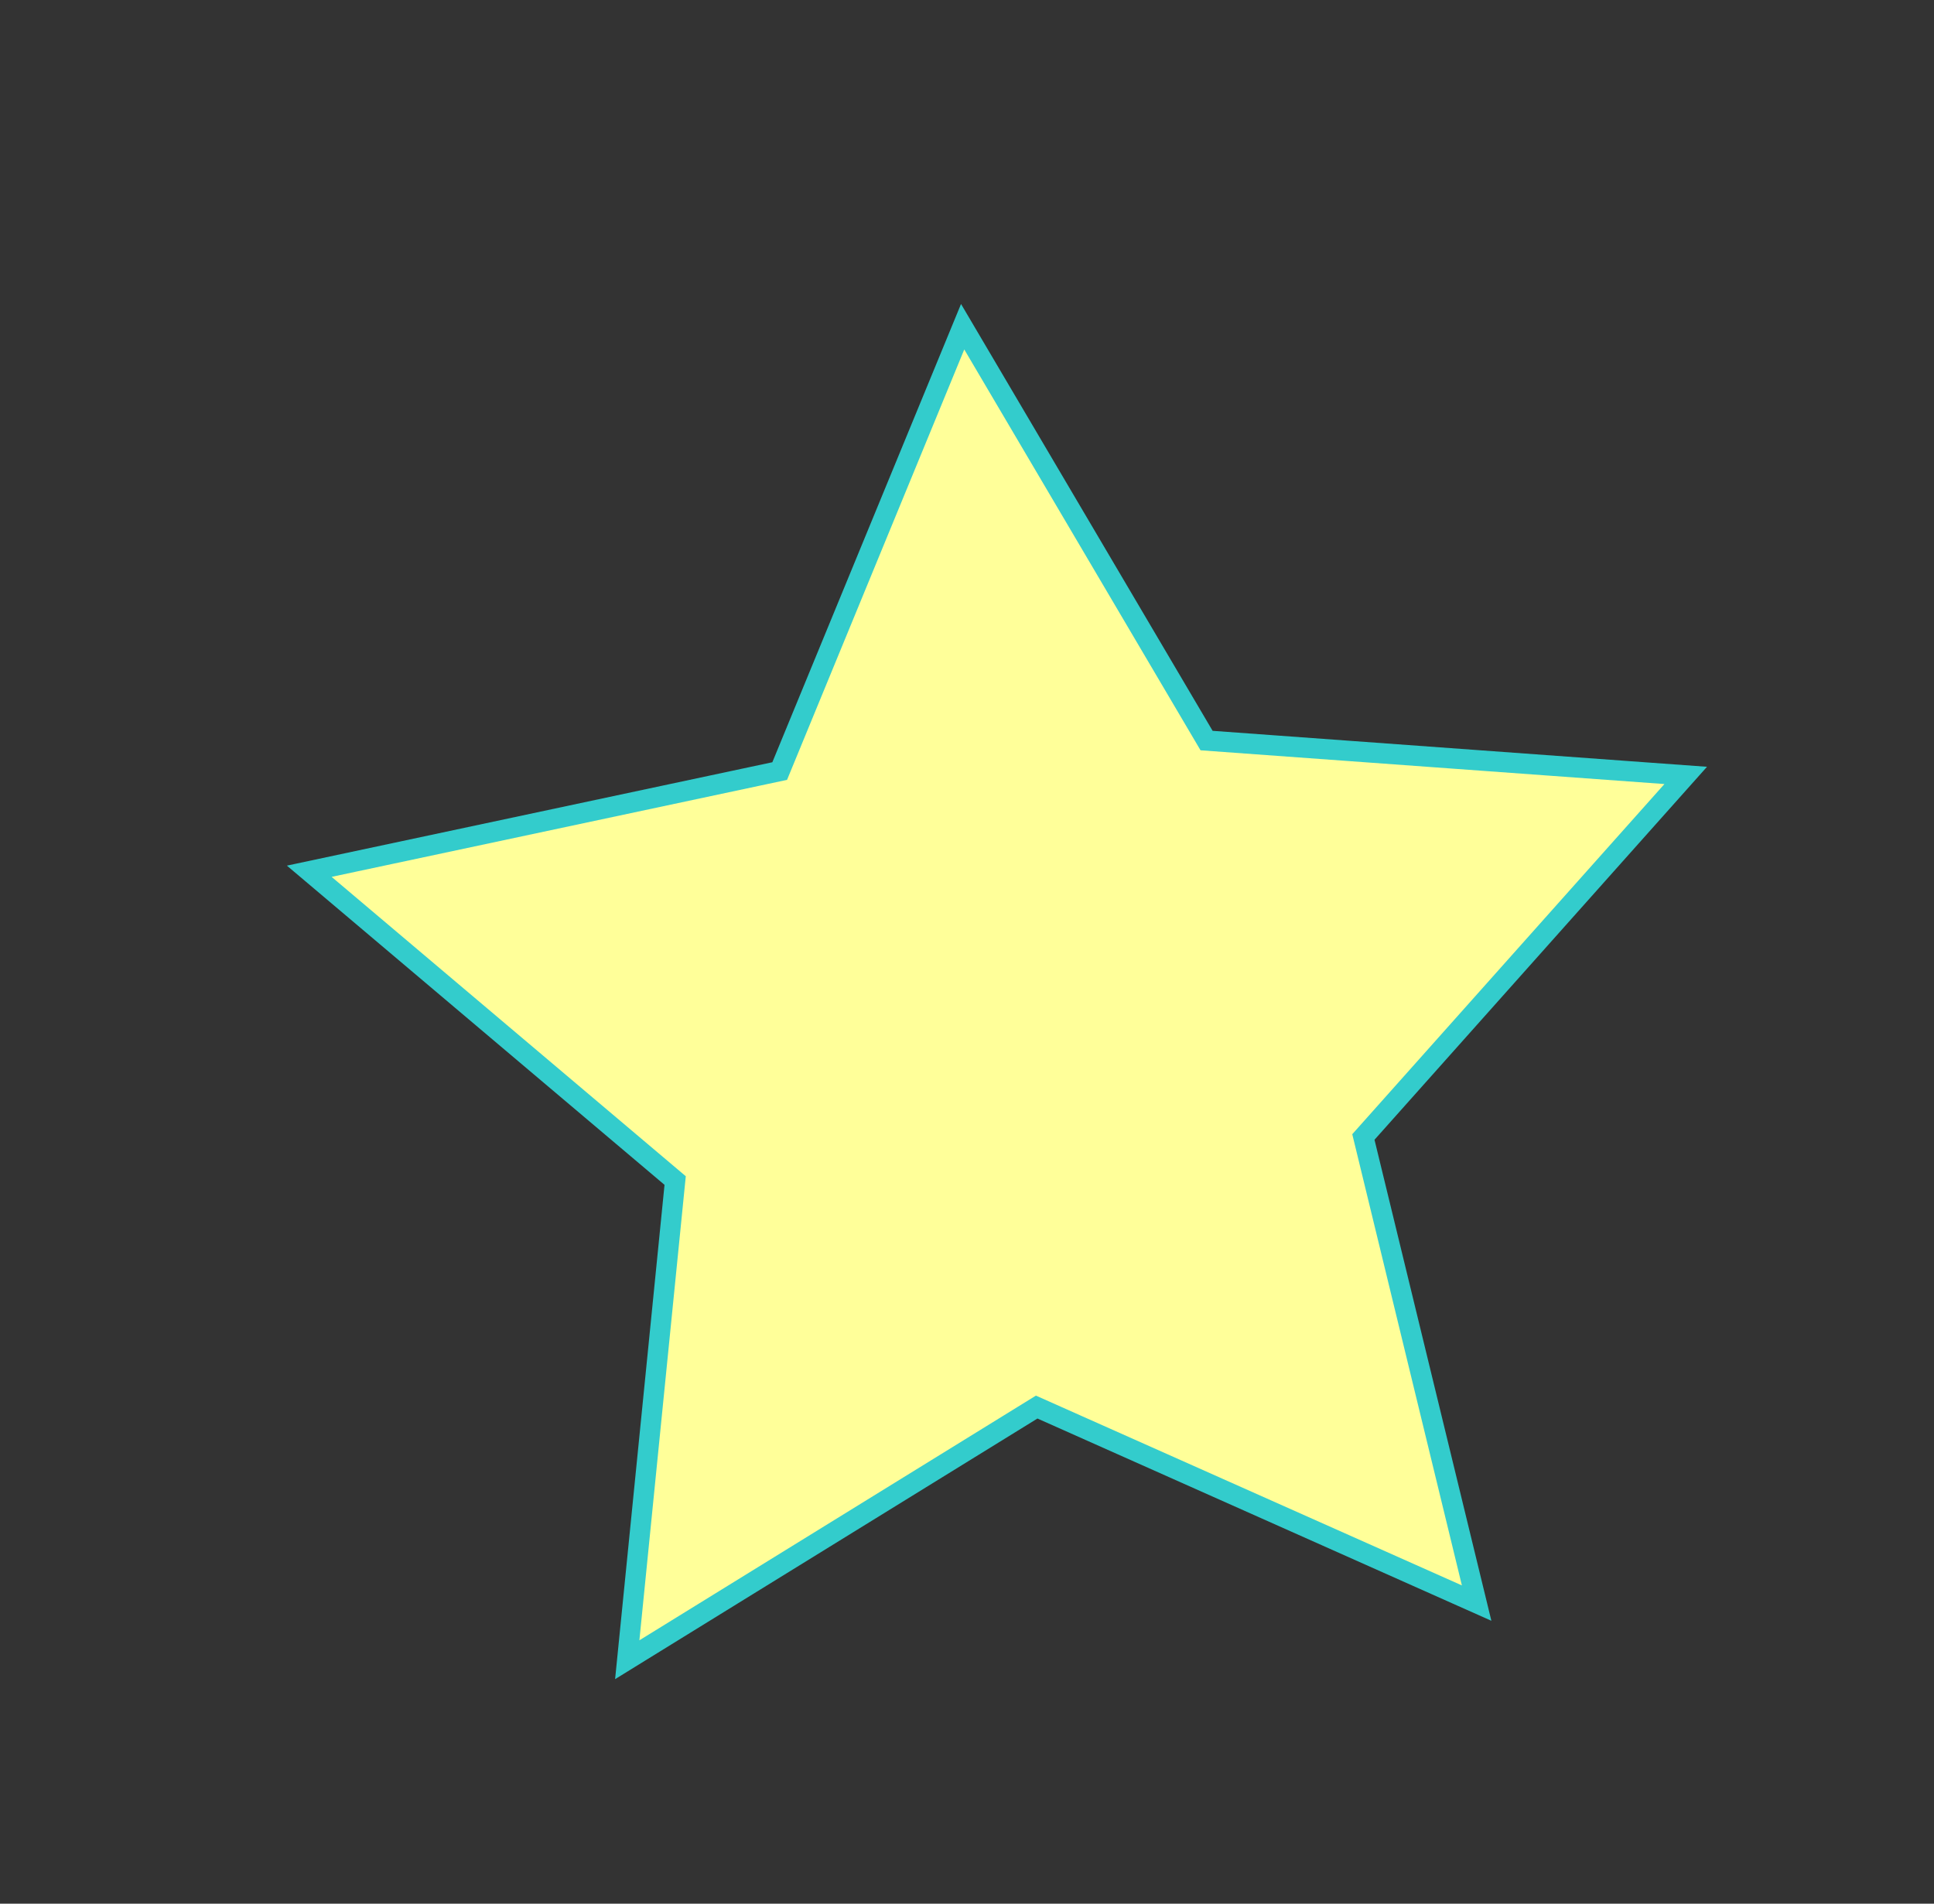 <?xml version="1.0" encoding="utf-8"?>
<!-- Generator: Adobe Illustrator 18.0.0, SVG Export Plug-In . SVG Version: 6.00 Build 0)  -->
<!DOCTYPE svg PUBLIC "-//W3C//DTD SVG 1.1//EN" "http://www.w3.org/Graphics/SVG/1.1/DTD/svg11.dtd">
<svg version="1.1" id="Layer_1" xmlns="http://www.w3.org/2000/svg" xmlns:xlink="http://www.w3.org/1999/xlink" x="0px" y="0px"
	 viewBox="0 0 44.4 43.7" enable-background="new 0 0 44.4 43.7" xml:space="preserve">
<rect x="0" y="0" width="44.4" height="43.7" fill="#333333" stroke="none"/>
<polygon fill="#FFFF99" stroke="#33CCCC" stroke-width="0.466" stroke-miterlimit="10" points="33.9,36.8 23.8,32.3 14.4,38.1 
	15.5,27.1 7.1,20 17.9,17.7 22.1,7.5 27.7,17 38.7,17.8 31.3,26.1 "/>
</svg>
